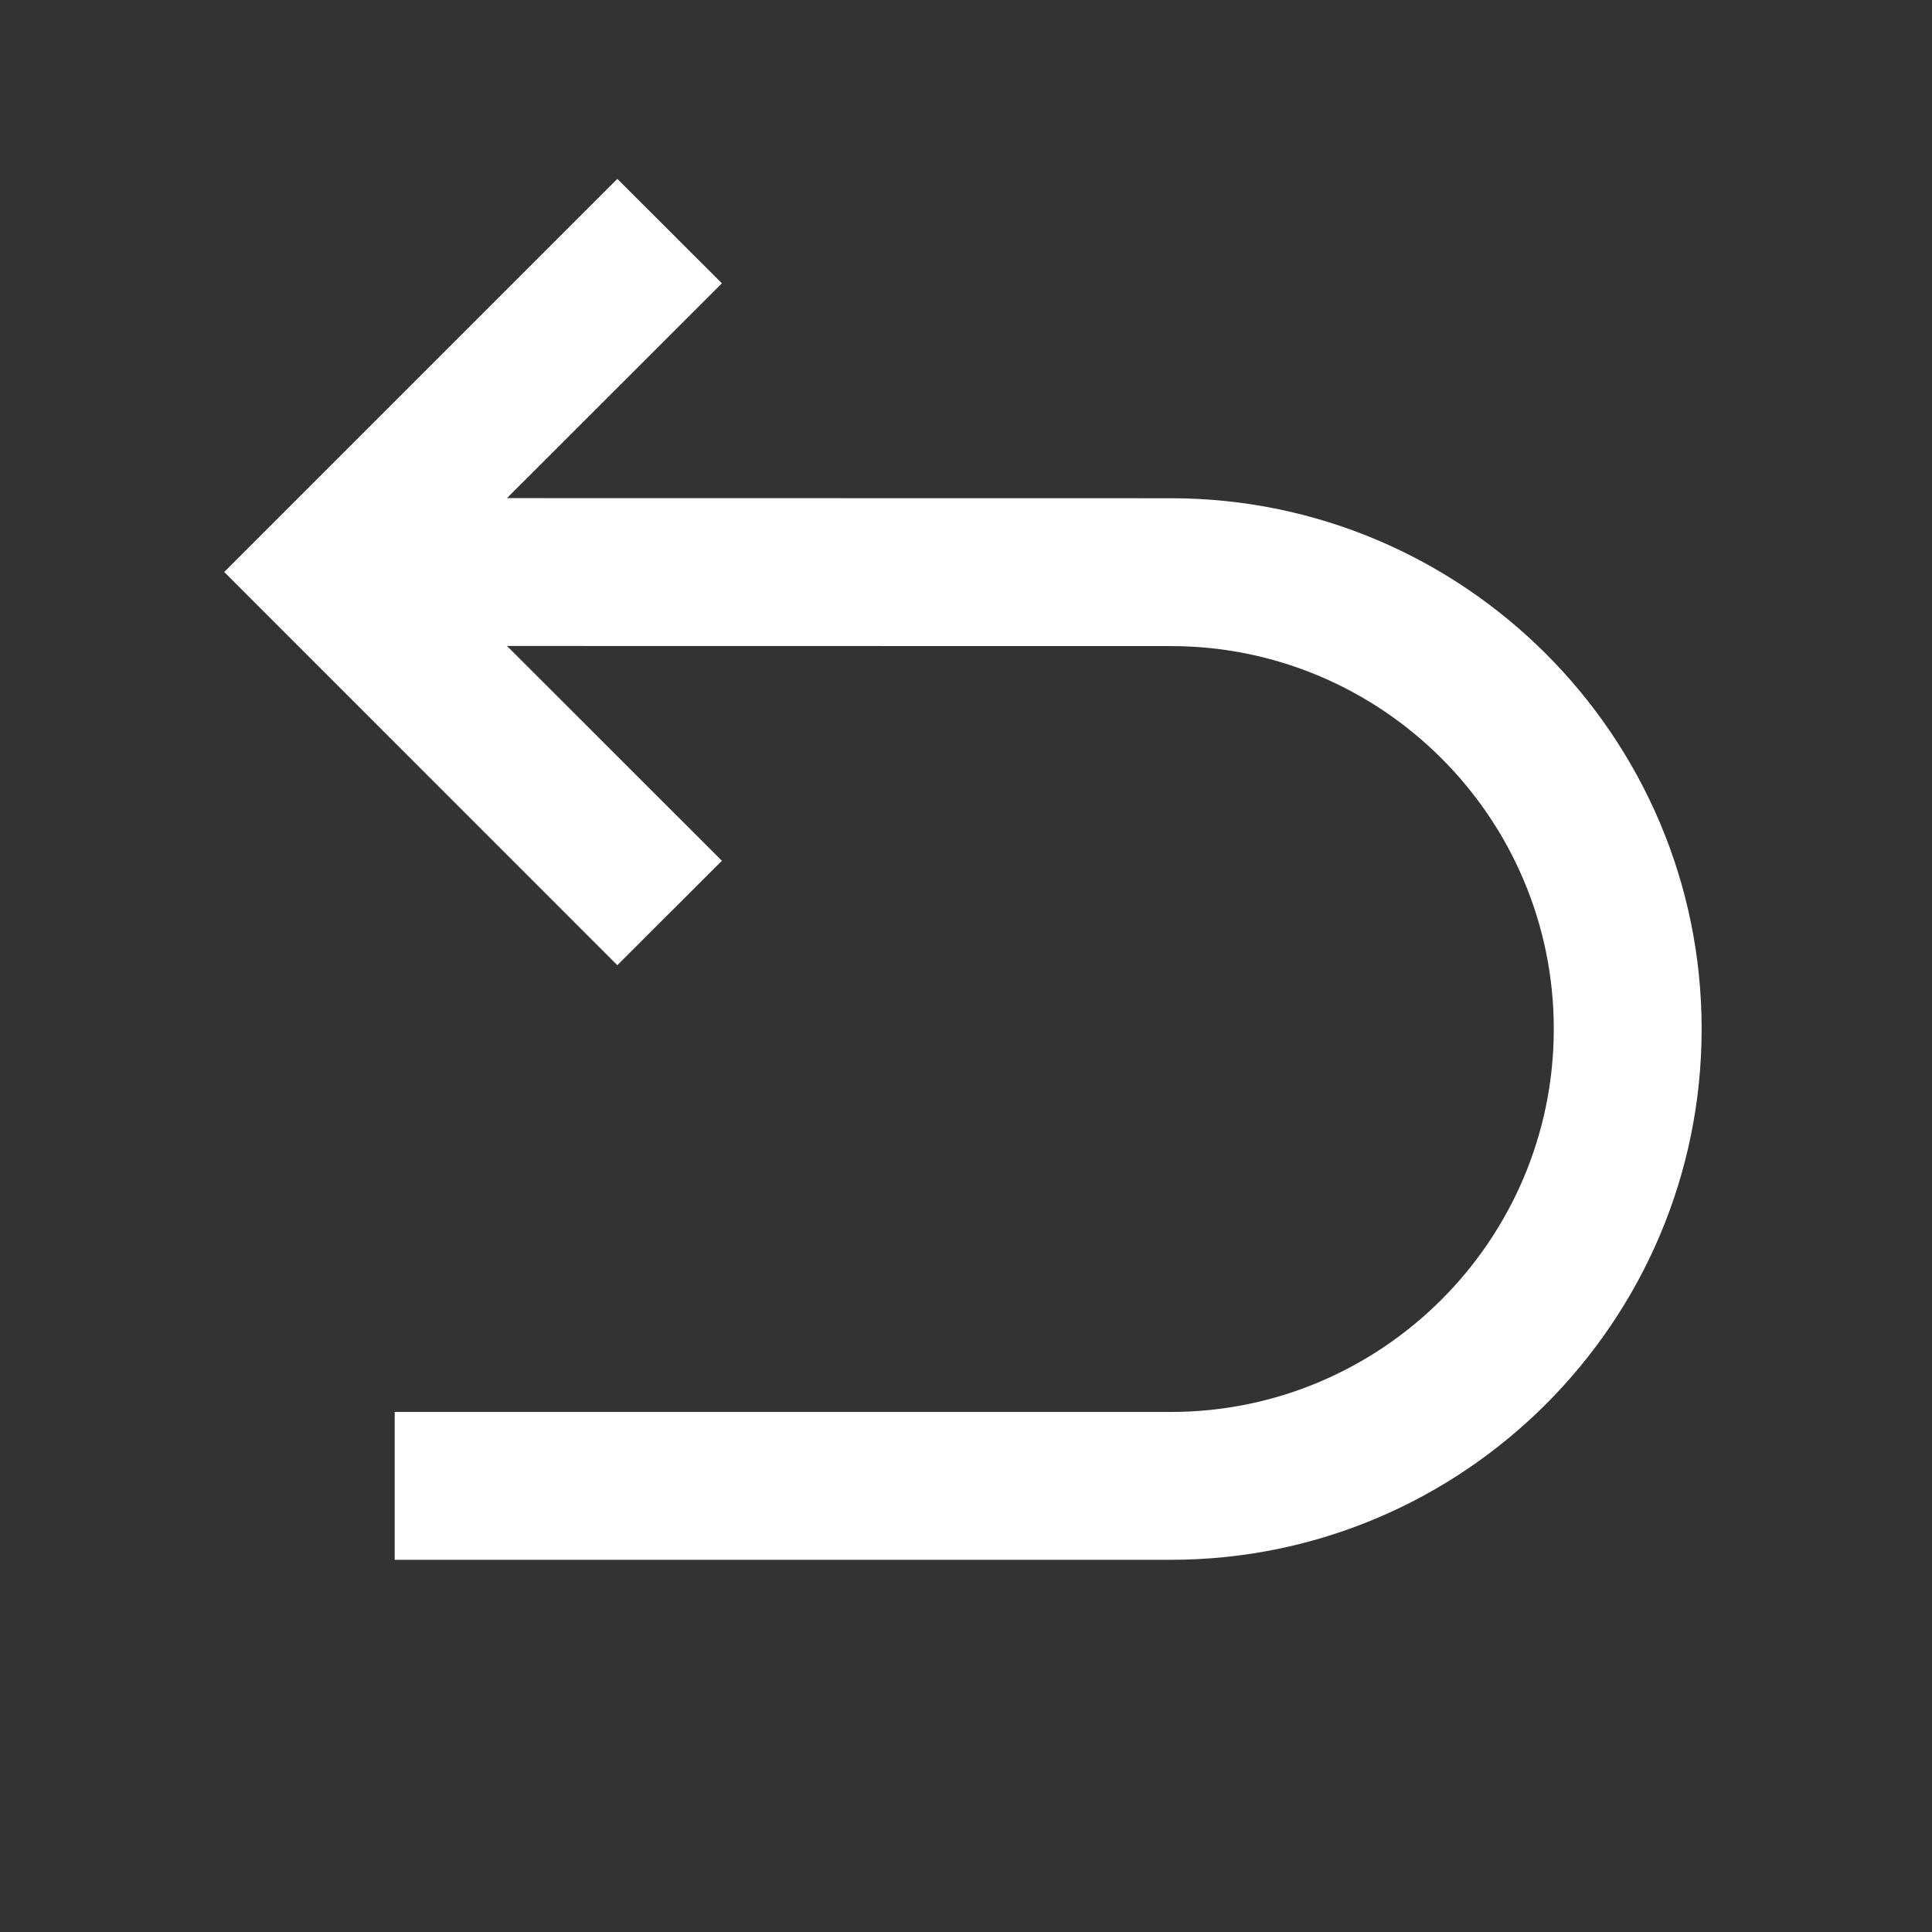 <svg width="17" height="17" viewBox="0 0 17 17" fill="none" xmlns="http://www.w3.org/2000/svg">
<rect x="0" y="0" width="17" height="17" fill="#333333" stroke="none"/>
<path fill-rule="evenodd" clip-rule="evenodd" d="M10.302 4.384L4.461 4.383L6.352 2.493L5.432 1.574L1.973 5.033L5.432 8.493L6.352 7.574L4.461 5.684L10.302 5.685C12.16 5.685 13.672 7.196 13.672 9.054C13.672 10.912 12.16 12.424 10.302 12.424H3.473V13.725H10.302C12.877 13.725 14.973 11.629 14.973 9.054C14.973 6.479 12.877 4.384 10.302 4.384Z" fill="white"/>
</svg>
